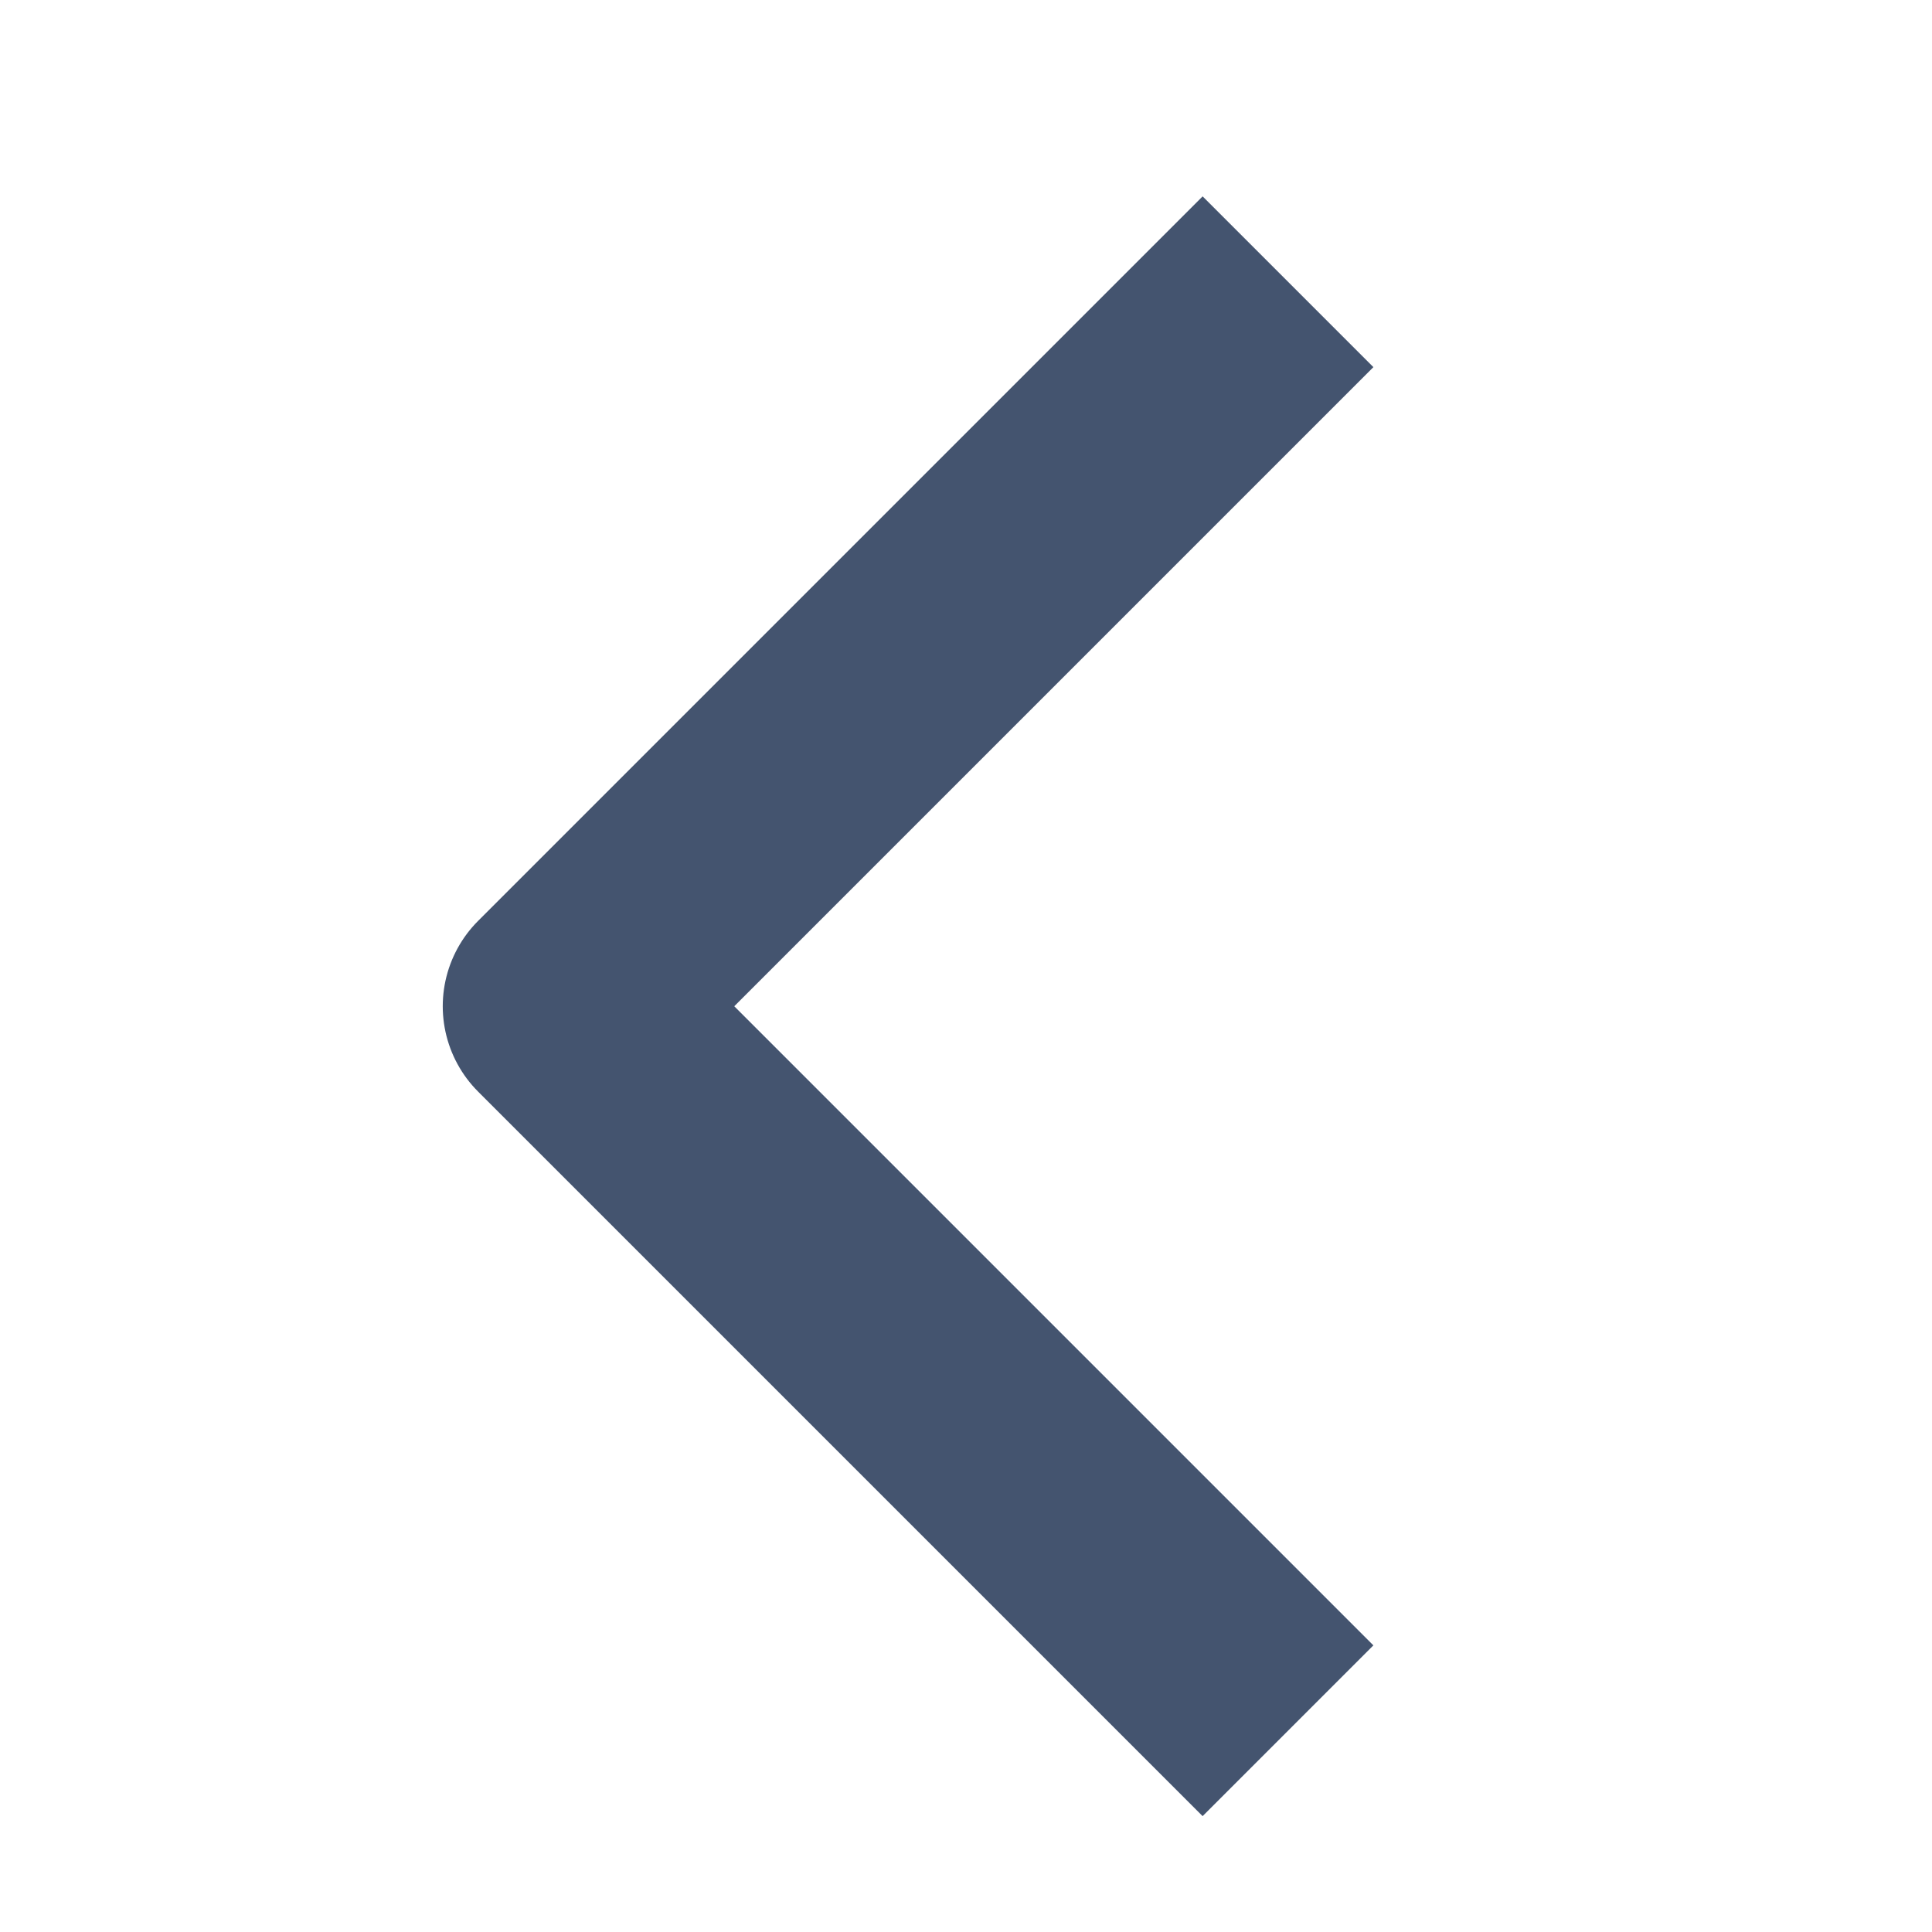 <svg width="12" height="12" viewBox="0 0 12 12" fill="none" xmlns="http://www.w3.org/2000/svg">
<path d="M8 10.75L3.5 6.25L8 1.75" stroke="#44546F" stroke-width="1.5" stroke-linejoin="round"/>
</svg>
